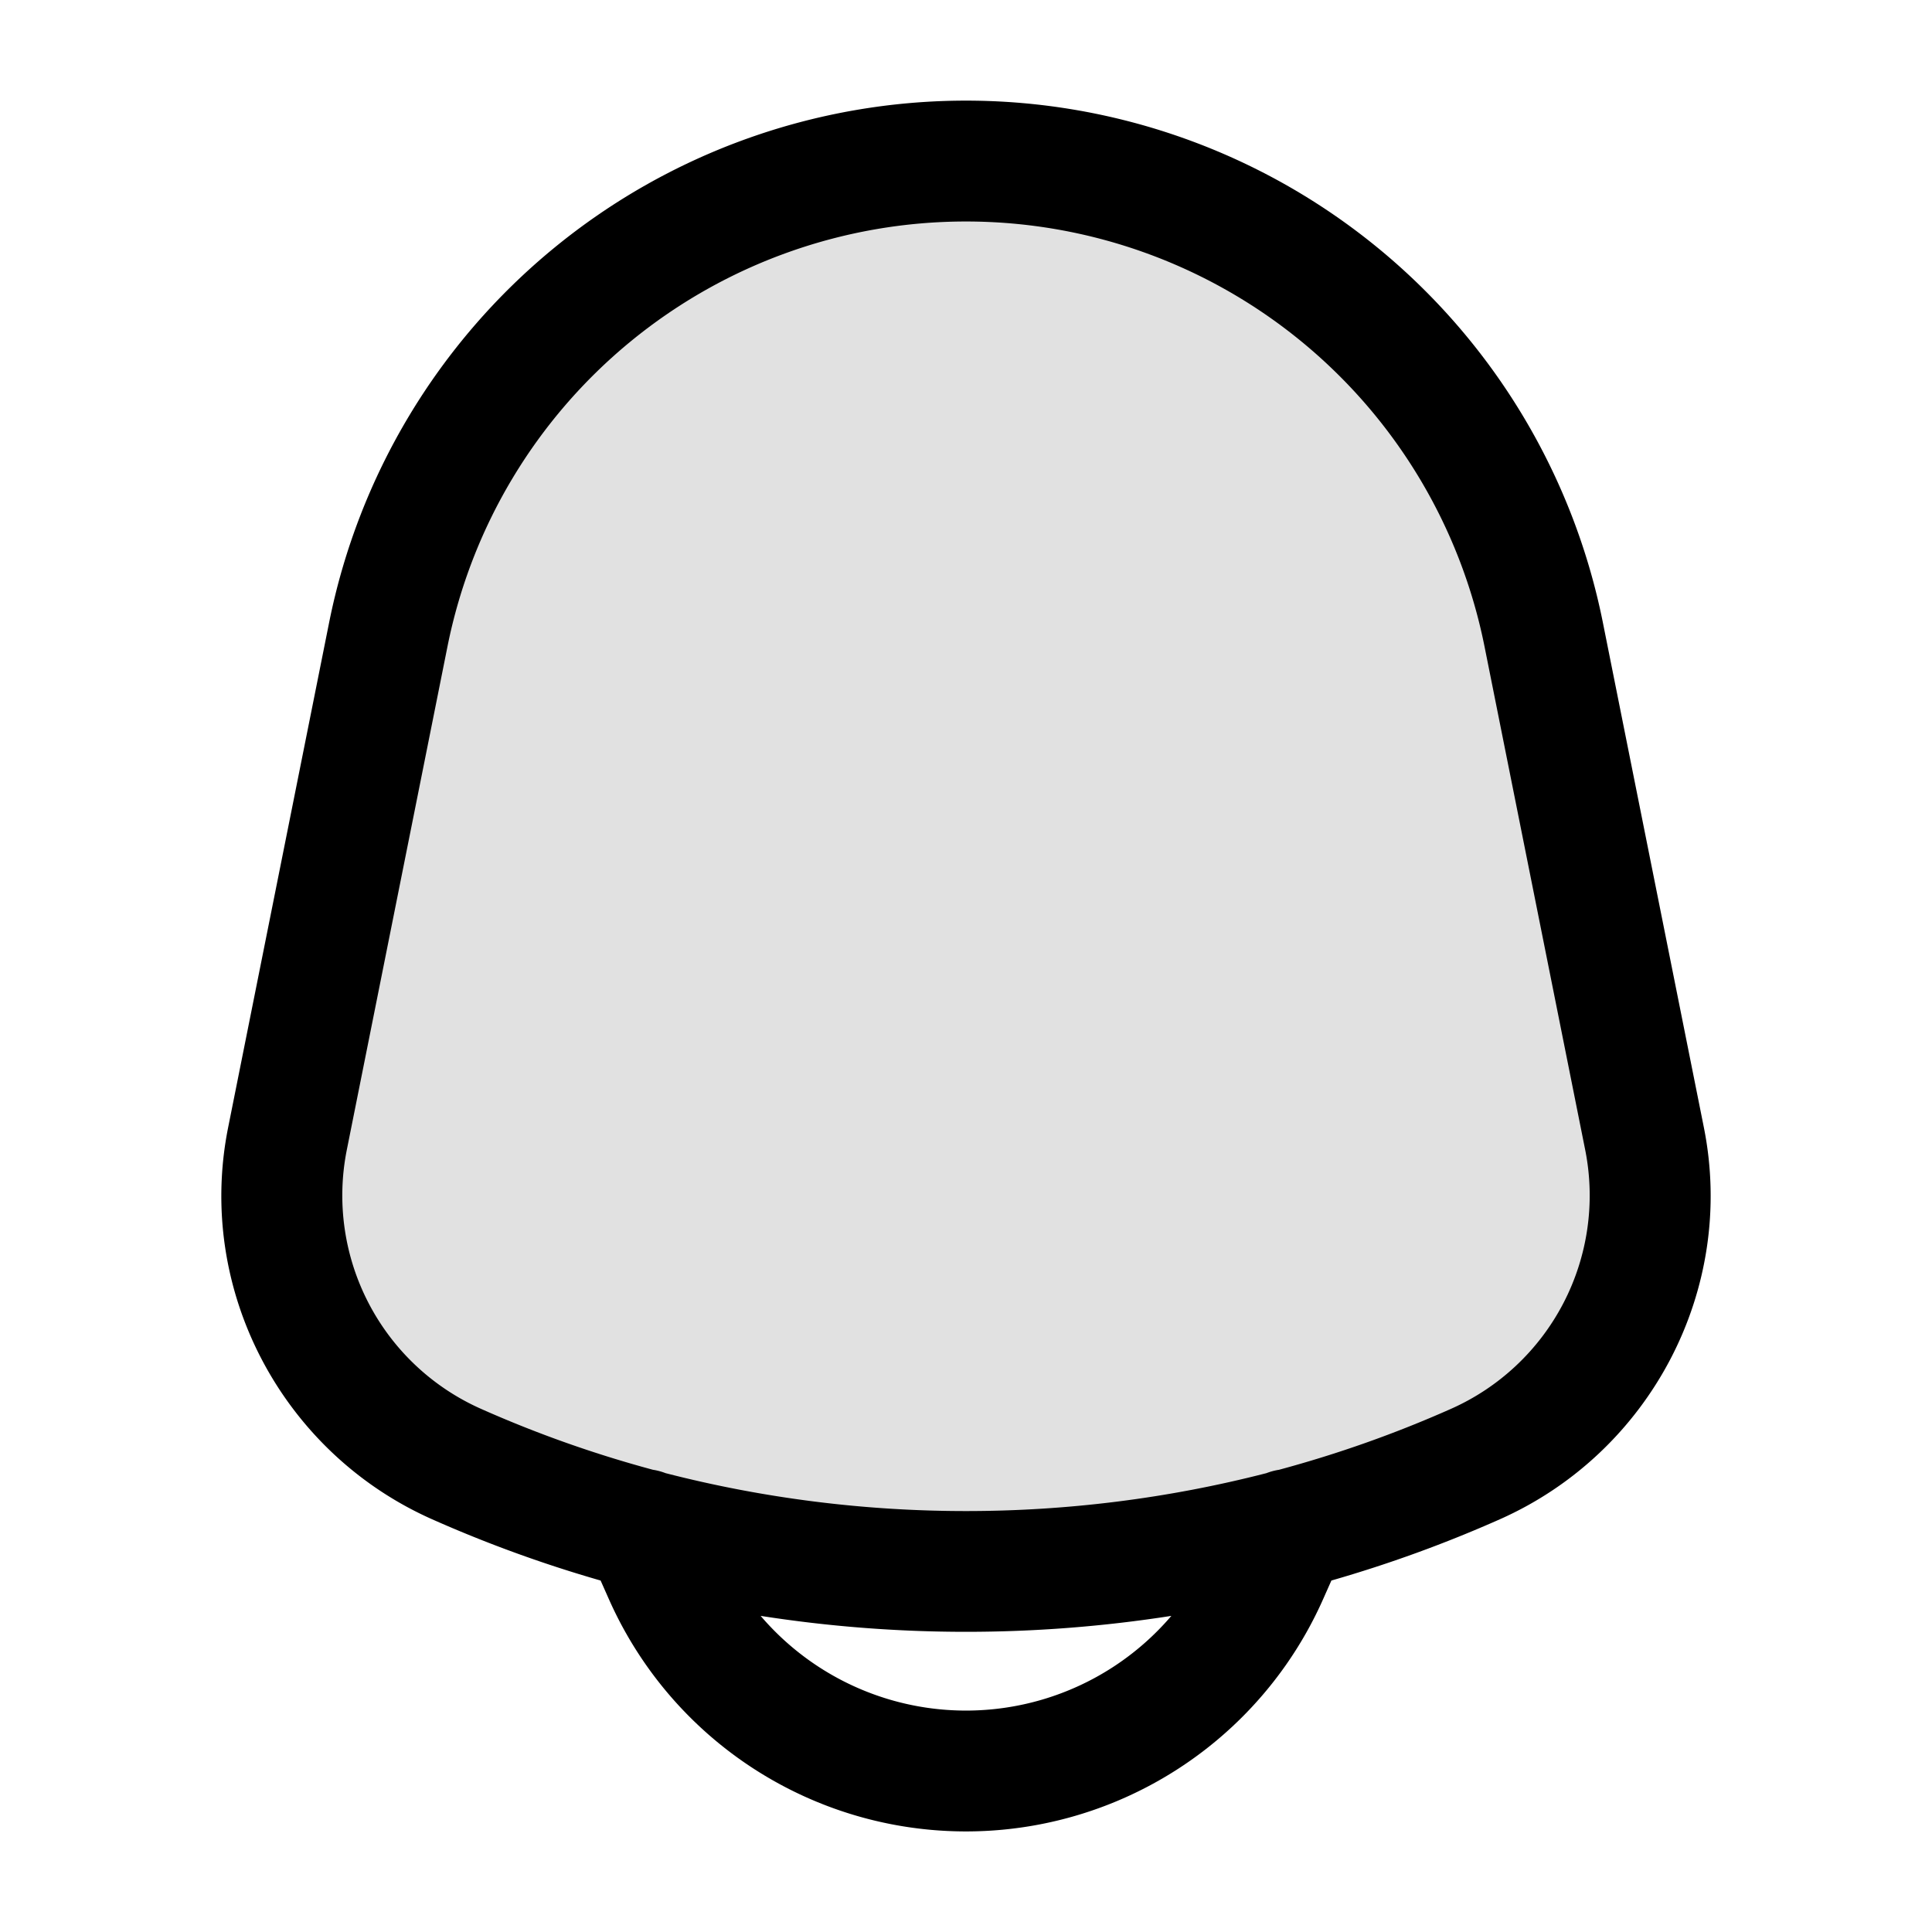 <svg xmlns="http://www.w3.org/2000/svg" width="24" height="24" fill="currentColor" viewBox="0 0 24 24">
  <path d="M4.823 7.883a7.319 7.319 0 0114.354 0l1.253 6.27a3.65 3.65 0 01-2.102 4.035 15.68 15.68 0 01-12.656 0 3.65 3.65 0 01-2.102-4.035l1.253-6.27z" opacity=".12"/>
  <path fill-rule="evenodd" d="M12 1.25a8.069 8.069 0 00-7.912 6.486l-1.254 6.27c-.403 2.013.666 4.037 2.534 4.867a16.1 16.1 0 002.093.761l.104.234a4.853 4.853 0 008.87 0l.104-.234a16.104 16.104 0 002.093-.761c1.868-.83 2.937-2.854 2.534-4.868l-1.254-6.269A8.069 8.069 0 0012 1.25zm3.89 17.008a.751.751 0 00-.158.042c-2.44.628-5.023.628-7.464 0a.75.75 0 00-.157-.042 14.61 14.61 0 01-2.134-.756A2.9 2.9 0 014.305 14.3l1.254-6.27a6.569 6.569 0 0112.882 0l1.254 6.27a2.9 2.9 0 01-1.672 3.202c-.693.308-1.407.56-2.134.756zm-6.441 1.815a16.53 16.53 0 005.102 0 3.354 3.354 0 01-5.102 0z"/>
</svg>

